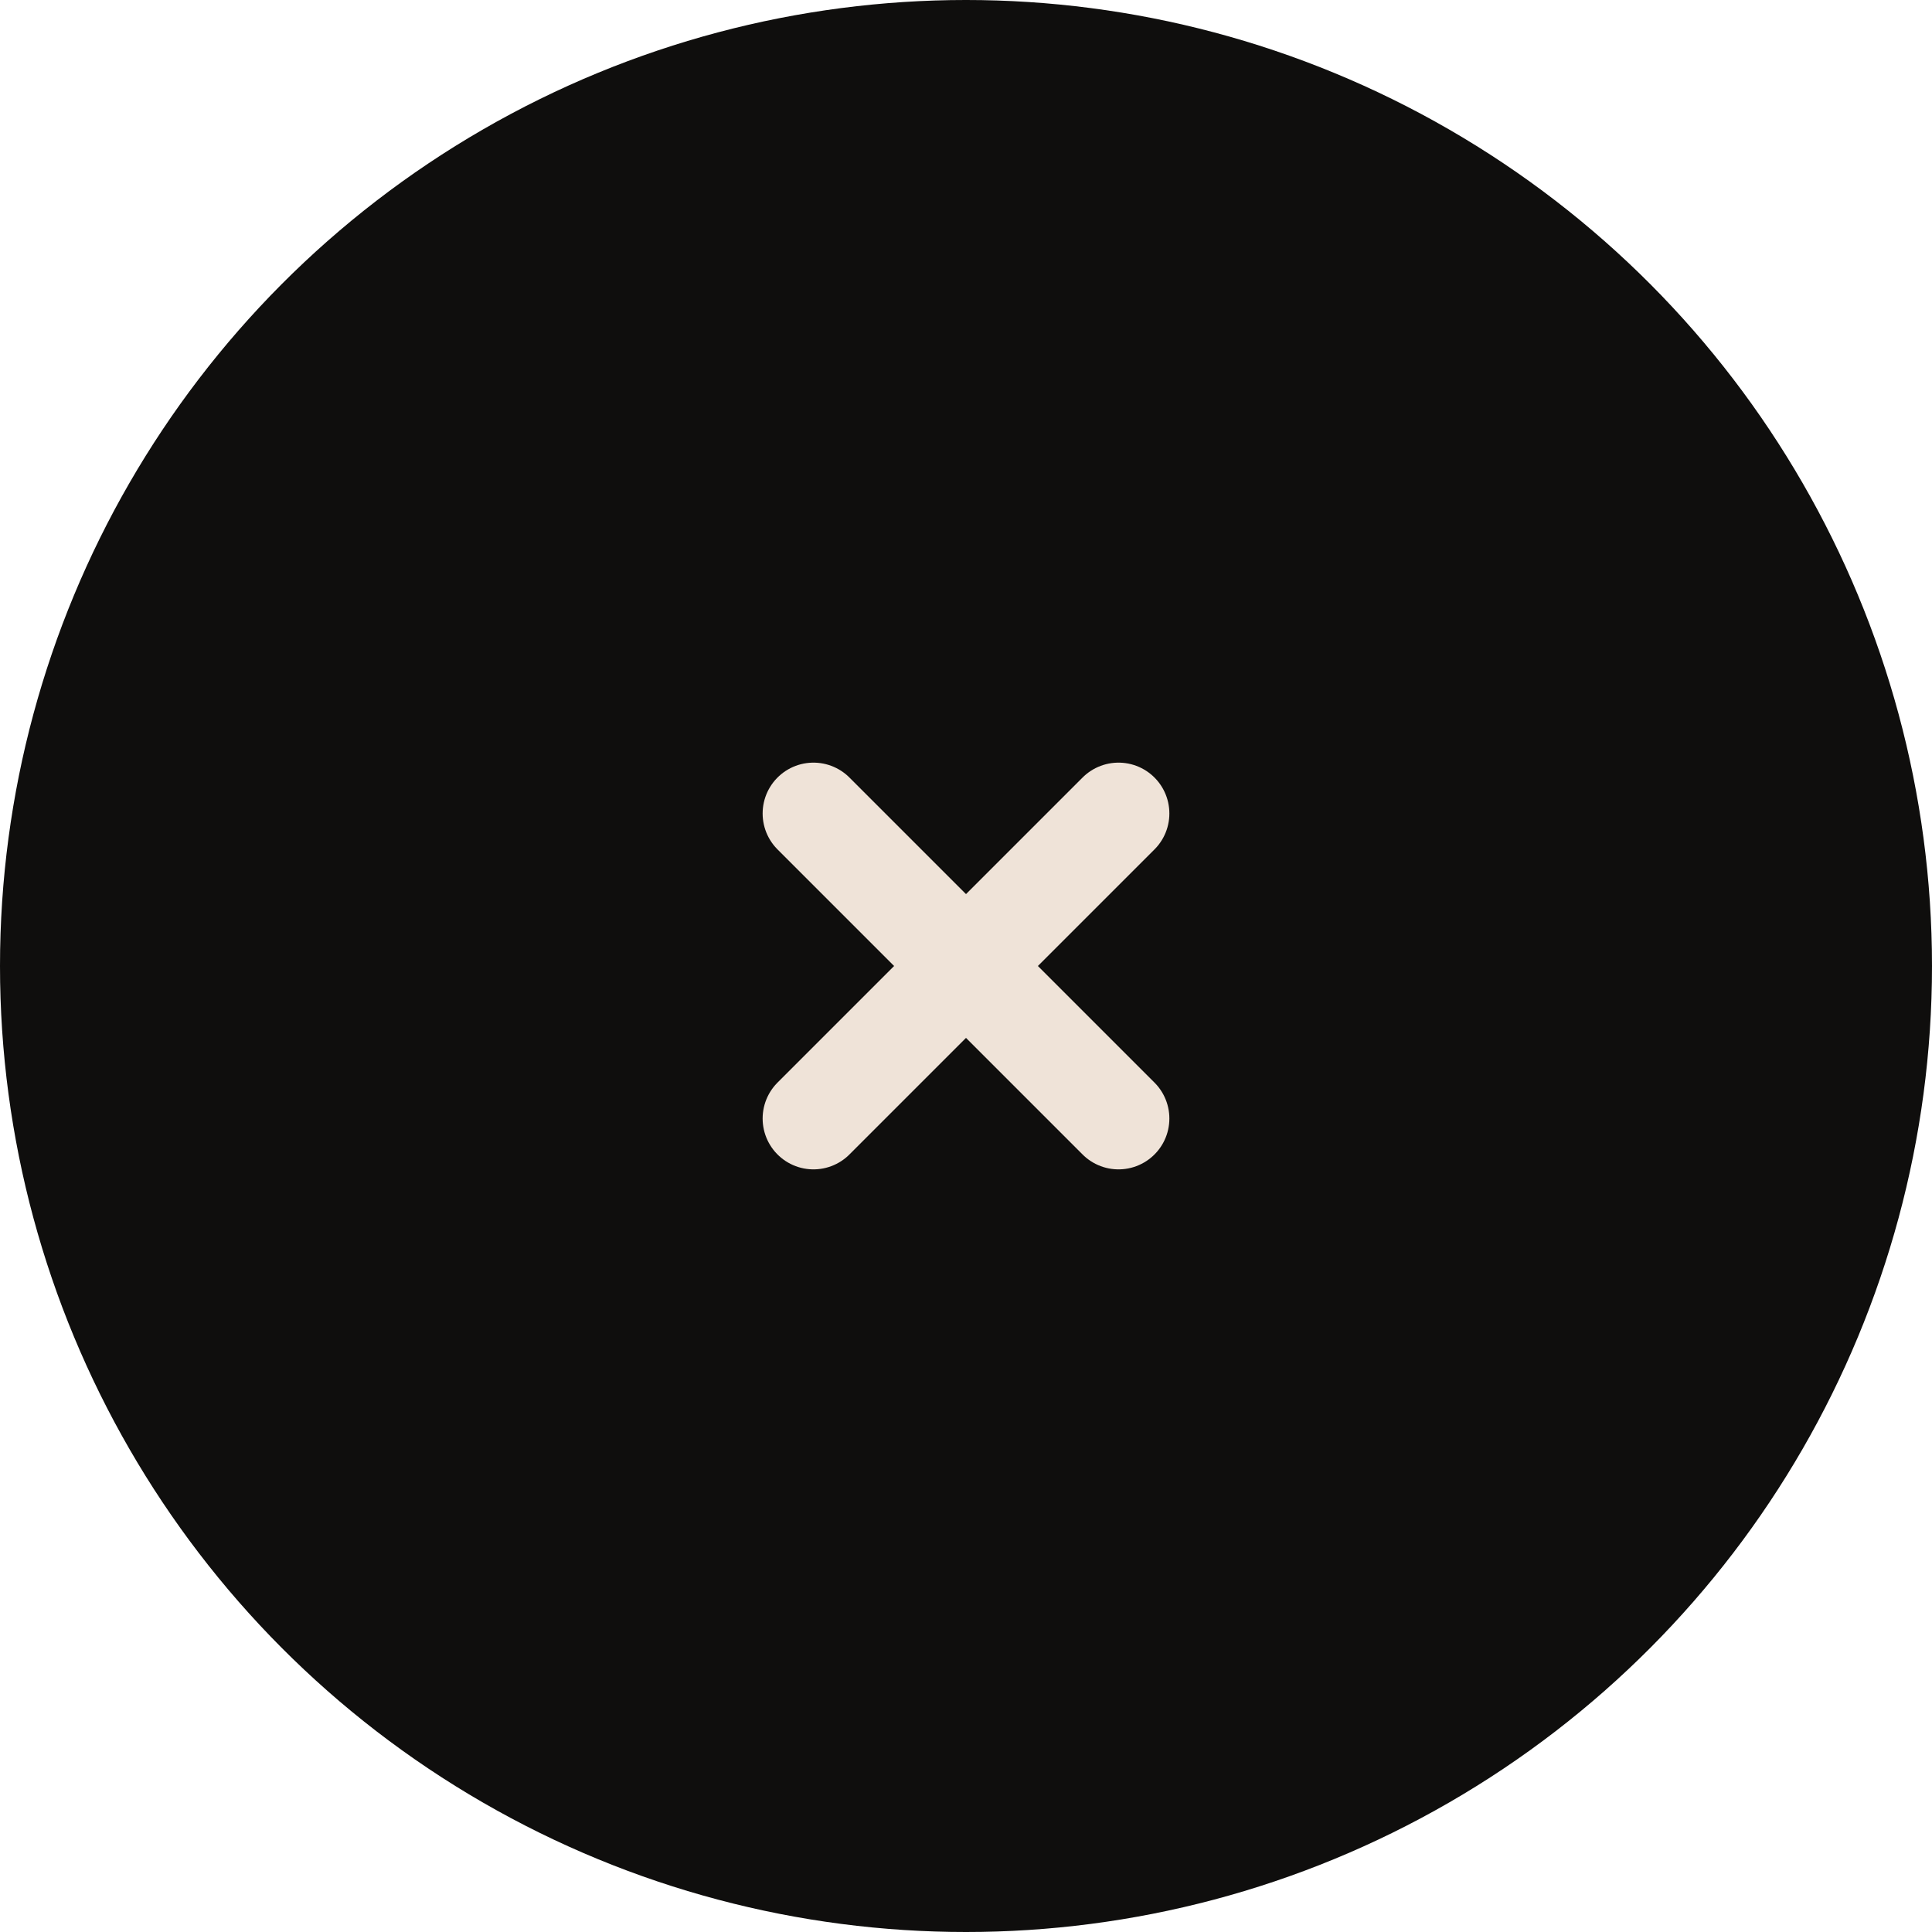 <svg width="38" height="38" viewBox="0 0 38 38" fill="none" xmlns="http://www.w3.org/2000/svg">
<circle cx="19" cy="19" r="19" fill="#0F0E0D"/>
<path d="M22 16L16 22" stroke="#EFE3D8" stroke-width="2" stroke-linecap="round" stroke-linejoin="round"/>
<path d="M16 16L22 22" stroke="#EFE3D8" stroke-width="2" stroke-linecap="round" stroke-linejoin="round"/>
</svg>
